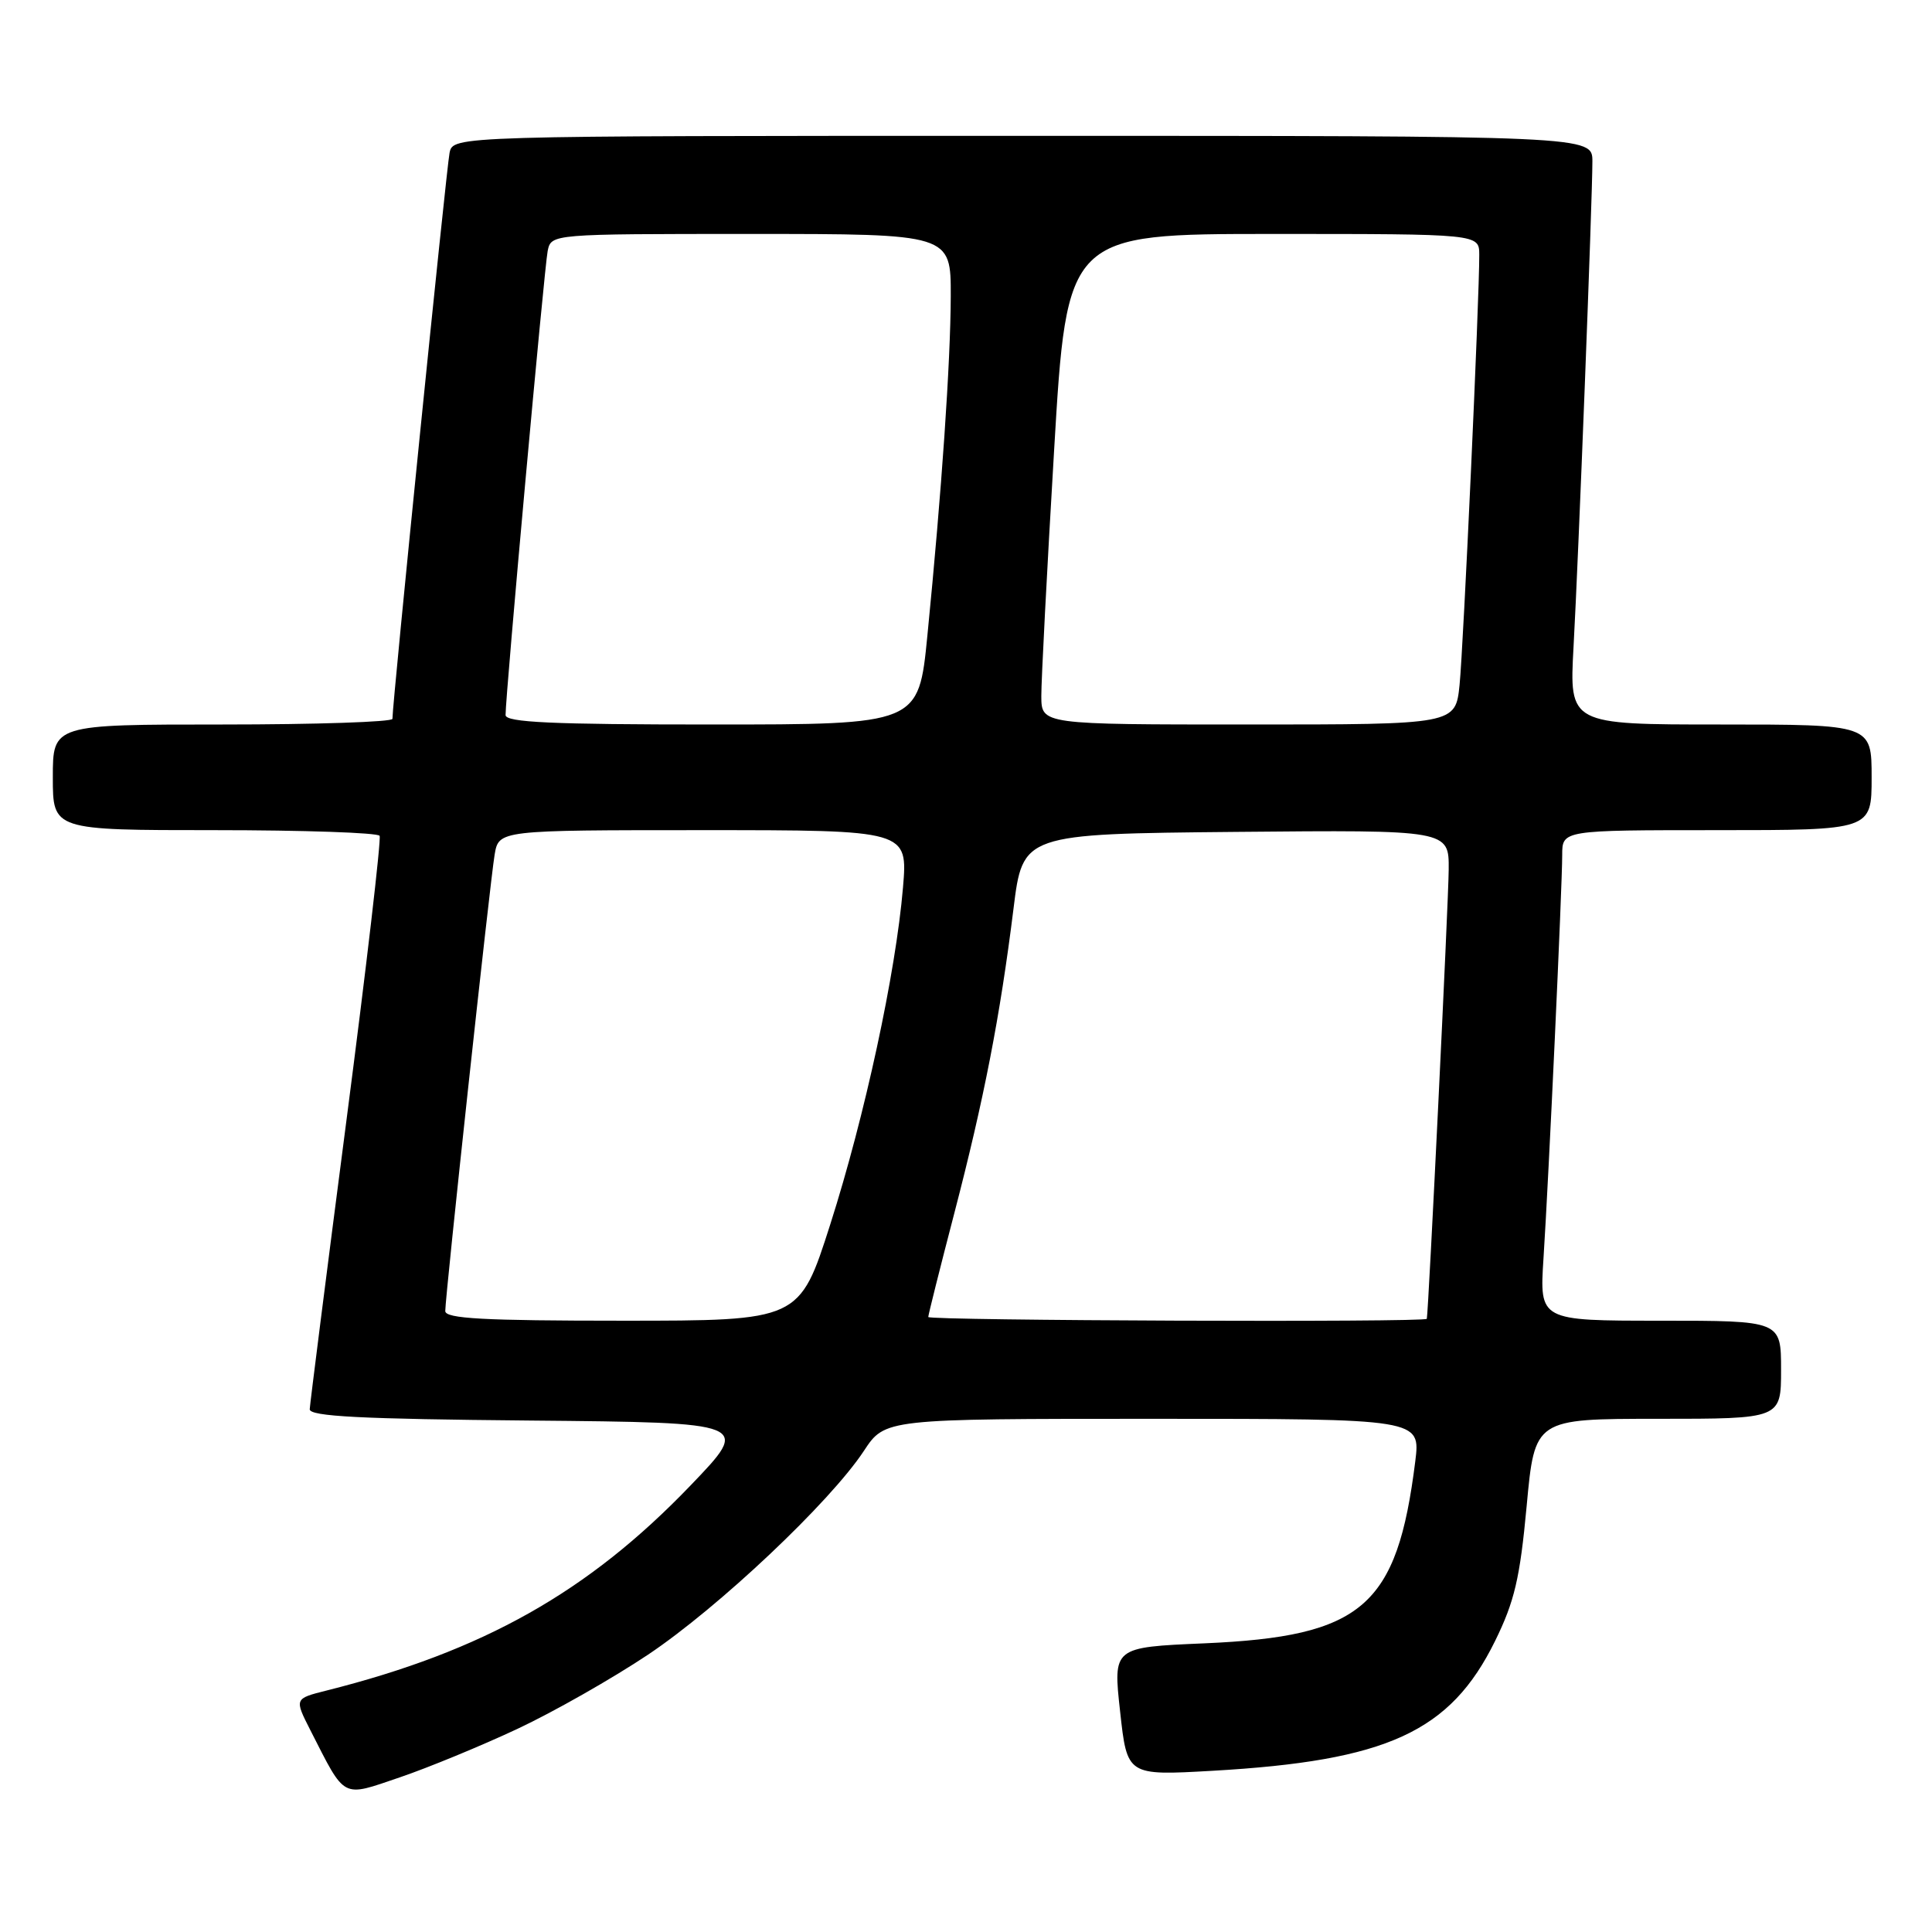 <?xml version="1.0" encoding="UTF-8" standalone="no"?>
<!DOCTYPE svg PUBLIC "-//W3C//DTD SVG 1.1//EN" "http://www.w3.org/Graphics/SVG/1.1/DTD/svg11.dtd" >
<svg xmlns="http://www.w3.org/2000/svg" xmlns:xlink="http://www.w3.org/1999/xlink" version="1.1" viewBox="0 0 256 256">
 <g >
 <path fill="currentColor"
d=" M 68.55 229.09 C 73.35 226.84 81.14 222.41 85.87 219.25 C 95.20 213.01 109.99 199.05 114.47 192.25 C 117.27 188.00 117.27 188.00 152.75 188.00 C 188.23 188.00 188.23 188.00 187.53 193.64 C 185.12 212.90 180.56 216.84 159.59 217.75 C 147.48 218.27 147.48 218.27 148.42 226.78 C 149.35 235.28 149.35 235.28 160.64 234.64 C 183.84 233.32 192.17 229.49 198.10 217.45 C 200.68 212.20 201.40 209.15 202.29 199.56 C 203.36 188.00 203.36 188.00 219.68 188.00 C 236.00 188.00 236.00 188.00 236.00 181.50 C 236.00 175.00 236.00 175.00 219.99 175.00 C 203.99 175.00 203.99 175.00 204.52 166.75 C 205.22 155.97 207.00 117.53 207.00 113.30 C 207.00 110.00 207.00 110.00 227.50 110.00 C 248.00 110.00 248.00 110.00 248.00 103.00 C 248.00 96.00 248.00 96.00 227.97 96.00 C 207.94 96.00 207.94 96.00 208.50 85.75 C 209.16 73.85 211.00 26.37 211.00 21.39 C 211.00 18.00 211.00 18.00 135.52 18.00 C 60.04 18.00 60.04 18.00 59.57 20.25 C 59.16 22.22 51.98 93.29 52.00 95.25 C 52.00 95.66 41.88 96.00 29.50 96.00 C 7.00 96.00 7.00 96.00 7.00 103.00 C 7.00 110.00 7.00 110.00 28.44 110.00 C 40.23 110.00 50.07 110.34 50.30 110.75 C 50.53 111.16 48.55 128.15 45.90 148.50 C 43.25 168.85 41.07 186.06 41.04 186.73 C 41.01 187.68 47.82 188.03 70.25 188.23 C 99.50 188.50 99.50 188.50 91.50 196.83 C 77.94 210.96 64.05 218.78 43.25 224.01 C 39.00 225.08 39.00 225.08 41.14 229.29 C 45.83 238.48 45.20 238.15 52.97 235.51 C 56.74 234.23 63.75 231.34 68.55 229.09 Z  M 59.00 173.72 C 59.00 171.70 64.93 116.87 65.54 113.25 C 66.09 110.00 66.09 110.00 93.19 110.00 C 120.29 110.00 120.29 110.00 119.65 117.61 C 118.69 128.95 114.60 147.88 110.01 162.25 C 105.93 175.00 105.93 175.00 82.46 175.00 C 64.05 175.00 59.00 174.72 59.00 173.72 Z  M 123.00 174.51 C 123.00 174.23 124.55 168.05 126.45 160.76 C 130.38 145.67 132.51 134.74 134.29 120.44 C 135.52 110.50 135.52 110.50 163.76 110.23 C 192.00 109.97 192.00 109.97 191.96 115.23 C 191.93 119.51 189.28 173.88 189.06 174.75 C 188.94 175.24 123.00 174.99 123.00 174.51 Z  M 66.99 94.75 C 66.98 92.13 72.13 35.39 72.57 33.25 C 73.04 31.00 73.04 31.00 99.52 31.00 C 126.00 31.00 126.00 31.00 125.98 39.25 C 125.95 48.01 124.79 64.96 122.88 84.25 C 121.72 96.00 121.72 96.00 94.36 96.00 C 73.14 96.00 67.00 95.72 66.99 94.75 Z  M 137.98 92.25 C 137.97 90.19 138.73 75.56 139.67 59.75 C 141.37 31.00 141.37 31.00 168.68 31.00 C 196.00 31.00 196.00 31.00 196.01 33.75 C 196.03 39.47 193.91 85.73 193.40 90.75 C 192.86 96.00 192.86 96.00 165.43 96.00 C 138.00 96.00 138.00 96.00 137.98 92.25 Z "/>
</g>
</svg>